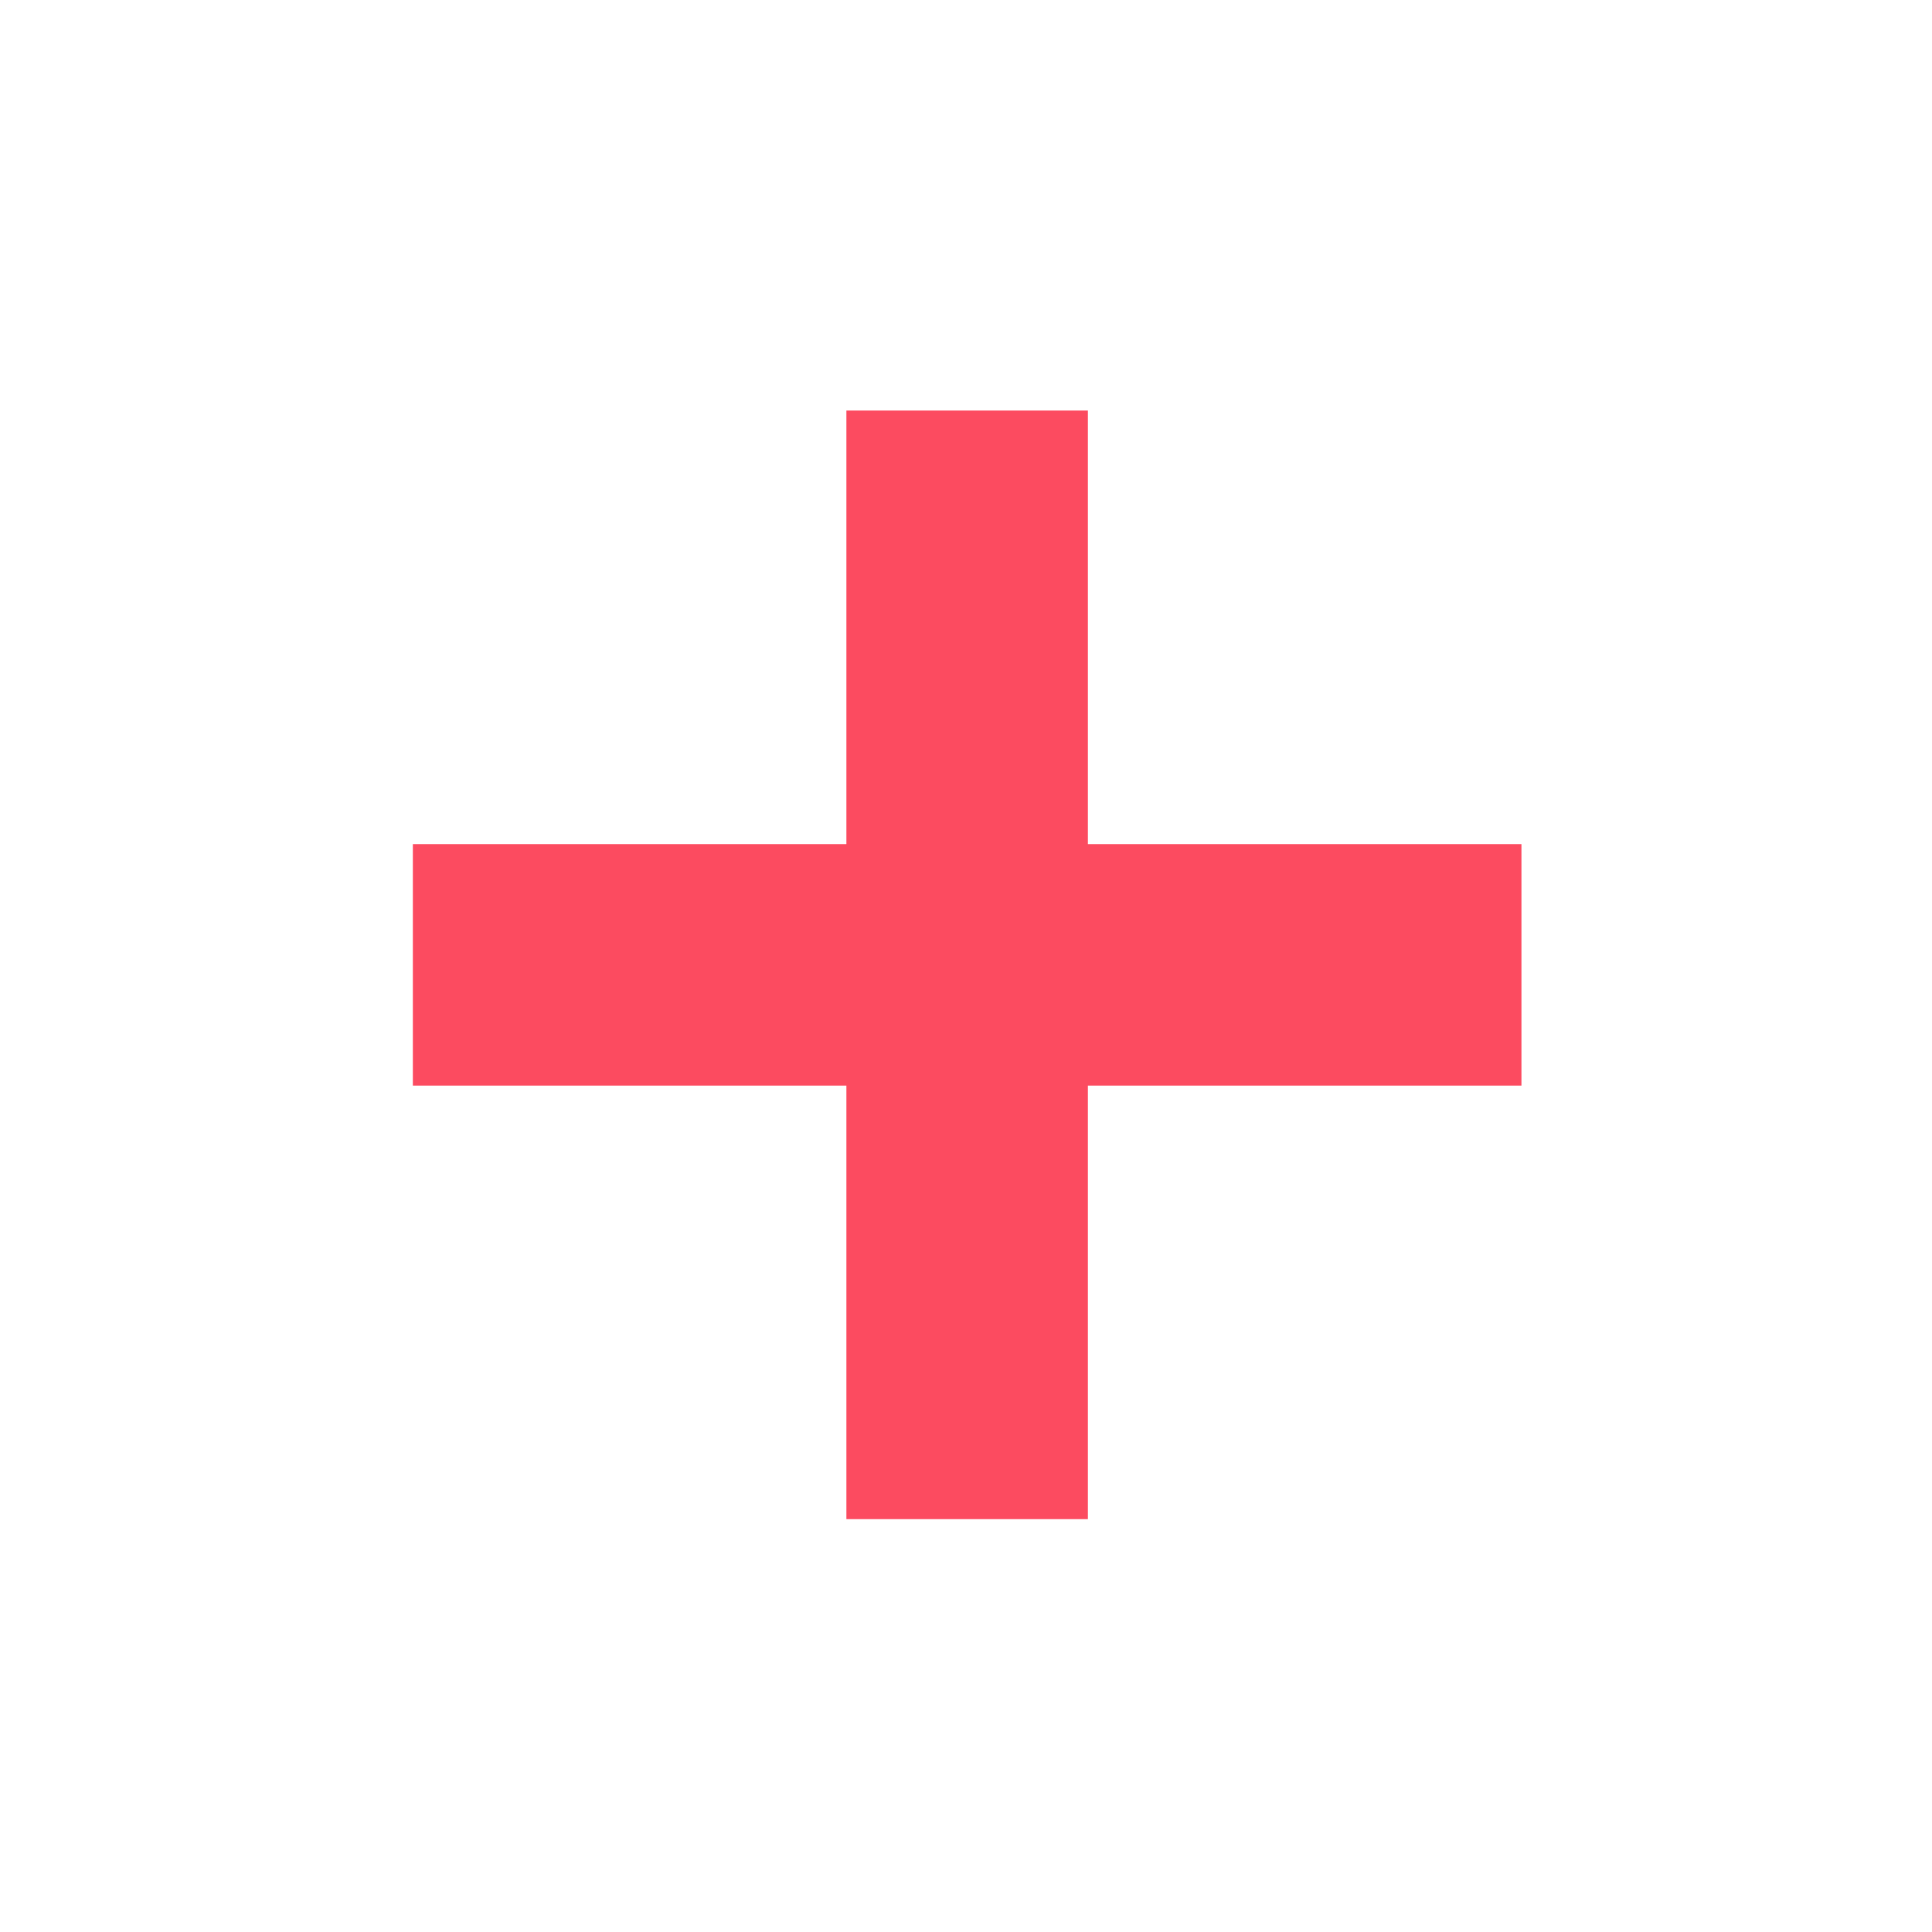 <?xml version="1.0" encoding="utf-8"?>
<!-- Generator: Adobe Illustrator 20.1.0, SVG Export Plug-In . SVG Version: 6.00 Build 0)  -->
<svg version="1.1" xmlns="http://www.w3.org/2000/svg" xmlns:xlink="http://www.w3.org/1999/xlink" x="0px" y="0px"
	 viewBox="0 0 168 168" style="enable-background:new 0 0 168 168;" xml:space="preserve">
	<polygon style="fill:#fc4b60;" points="132.3,73.4 132.3,94.4 94.6,94.4 94.6,132.1 73.6,132.1 73.6,94.4 35.9,94.4 35.9,73.4 
		73.6,73.4 73.6,35.7 94.6,35.7 94.6,73.4 		"/>
</svg>
